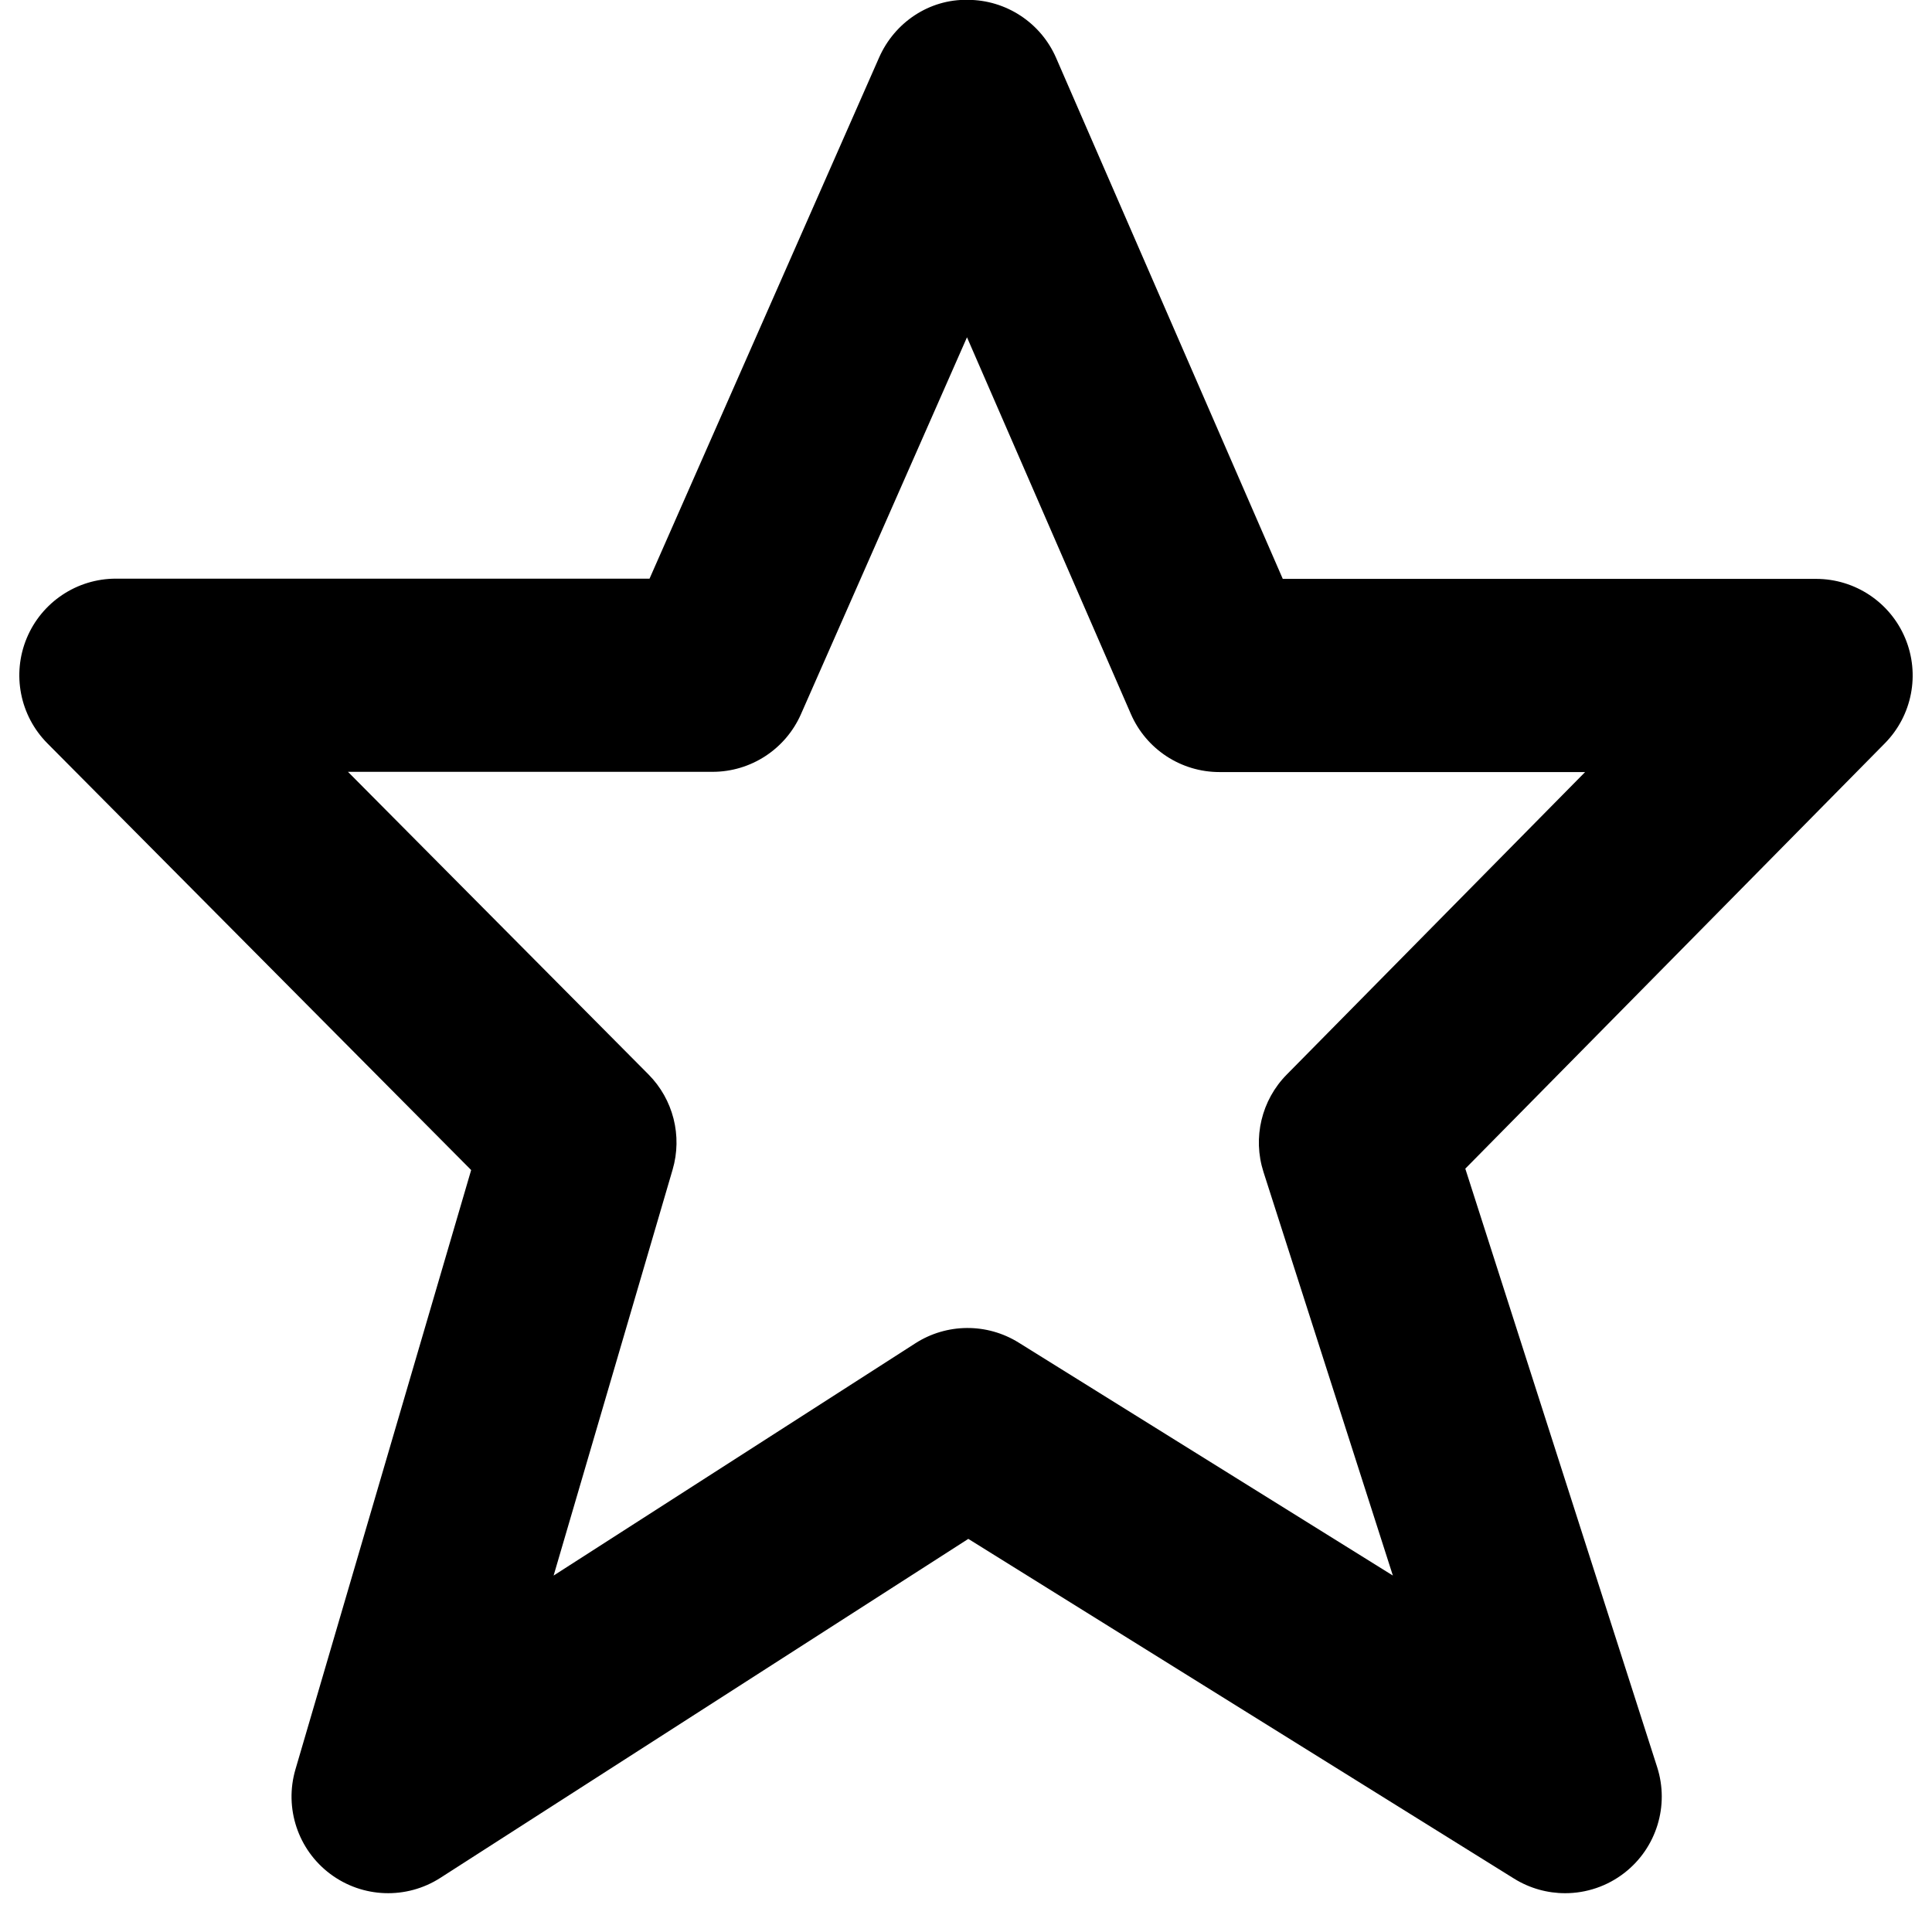 <?xml version="1.0" encoding="utf-8"?>
<!-- Generated by IcoMoon.io -->
<!DOCTYPE svg PUBLIC "-//W3C//DTD SVG 1.1//EN" "http://www.w3.org/Graphics/SVG/1.1/DTD/svg11.dtd">
<svg version="1.1" xmlns="http://www.w3.org/2000/svg" xmlns:xlink="http://www.w3.org/1999/xlink" width="512" height="512" viewBox="0 0 512 512">
<g id="icomoon-ignore">
	<line stroke-width="1" x1="0" y1="656" x2="672" y2="656" stroke="#449FDB" opacity="0.3"></line>
</g>
	<path d="M414.776 501.719c-4.675 0-9.365-1.28-13.527-3.865l-144.635-90.035-139.924 89.841c-8.986 5.77-20.618 5.356-29.168-1.050-8.555-6.4-12.231-17.444-9.226-27.699l46.566-158.838-112.307-113.081c-7.286-7.337-9.441-18.334-5.468-27.879s13.291-15.764 23.634-15.764h141.415l60.841-138.112c4.101-9.303 13.291-15.483 23.49-15.278 10.163 0.021 19.358 6.062 23.414 15.386l60.068 138.066h141.333c10.322 0 19.635 6.201 23.618 15.724 3.978 9.523 1.853 20.506-5.397 27.853l-111.181 112.722 50.841 158.592c3.277 10.224-0.174 21.406-8.642 28.007-4.603 3.589-10.163 5.412-15.744 5.412zM92.222 204.549l79.626 80.179c6.574 6.62 9.026 16.292 6.4 25.241l-31.534 107.571 95.867-61.553c8.315-5.335 18.964-5.412 27.361-0.19l99.18 61.737-34.288-106.957c-2.903-9.072-0.533-19.010 6.154-25.794l79.084-80.179h-96.901c-10.189 0-19.41-6.042-23.475-15.386l-43.433-99.835-44.001 99.881c-4.096 9.287-13.286 15.278-23.429 15.278h-96.609z" fill="#000000"></path>
</svg>
